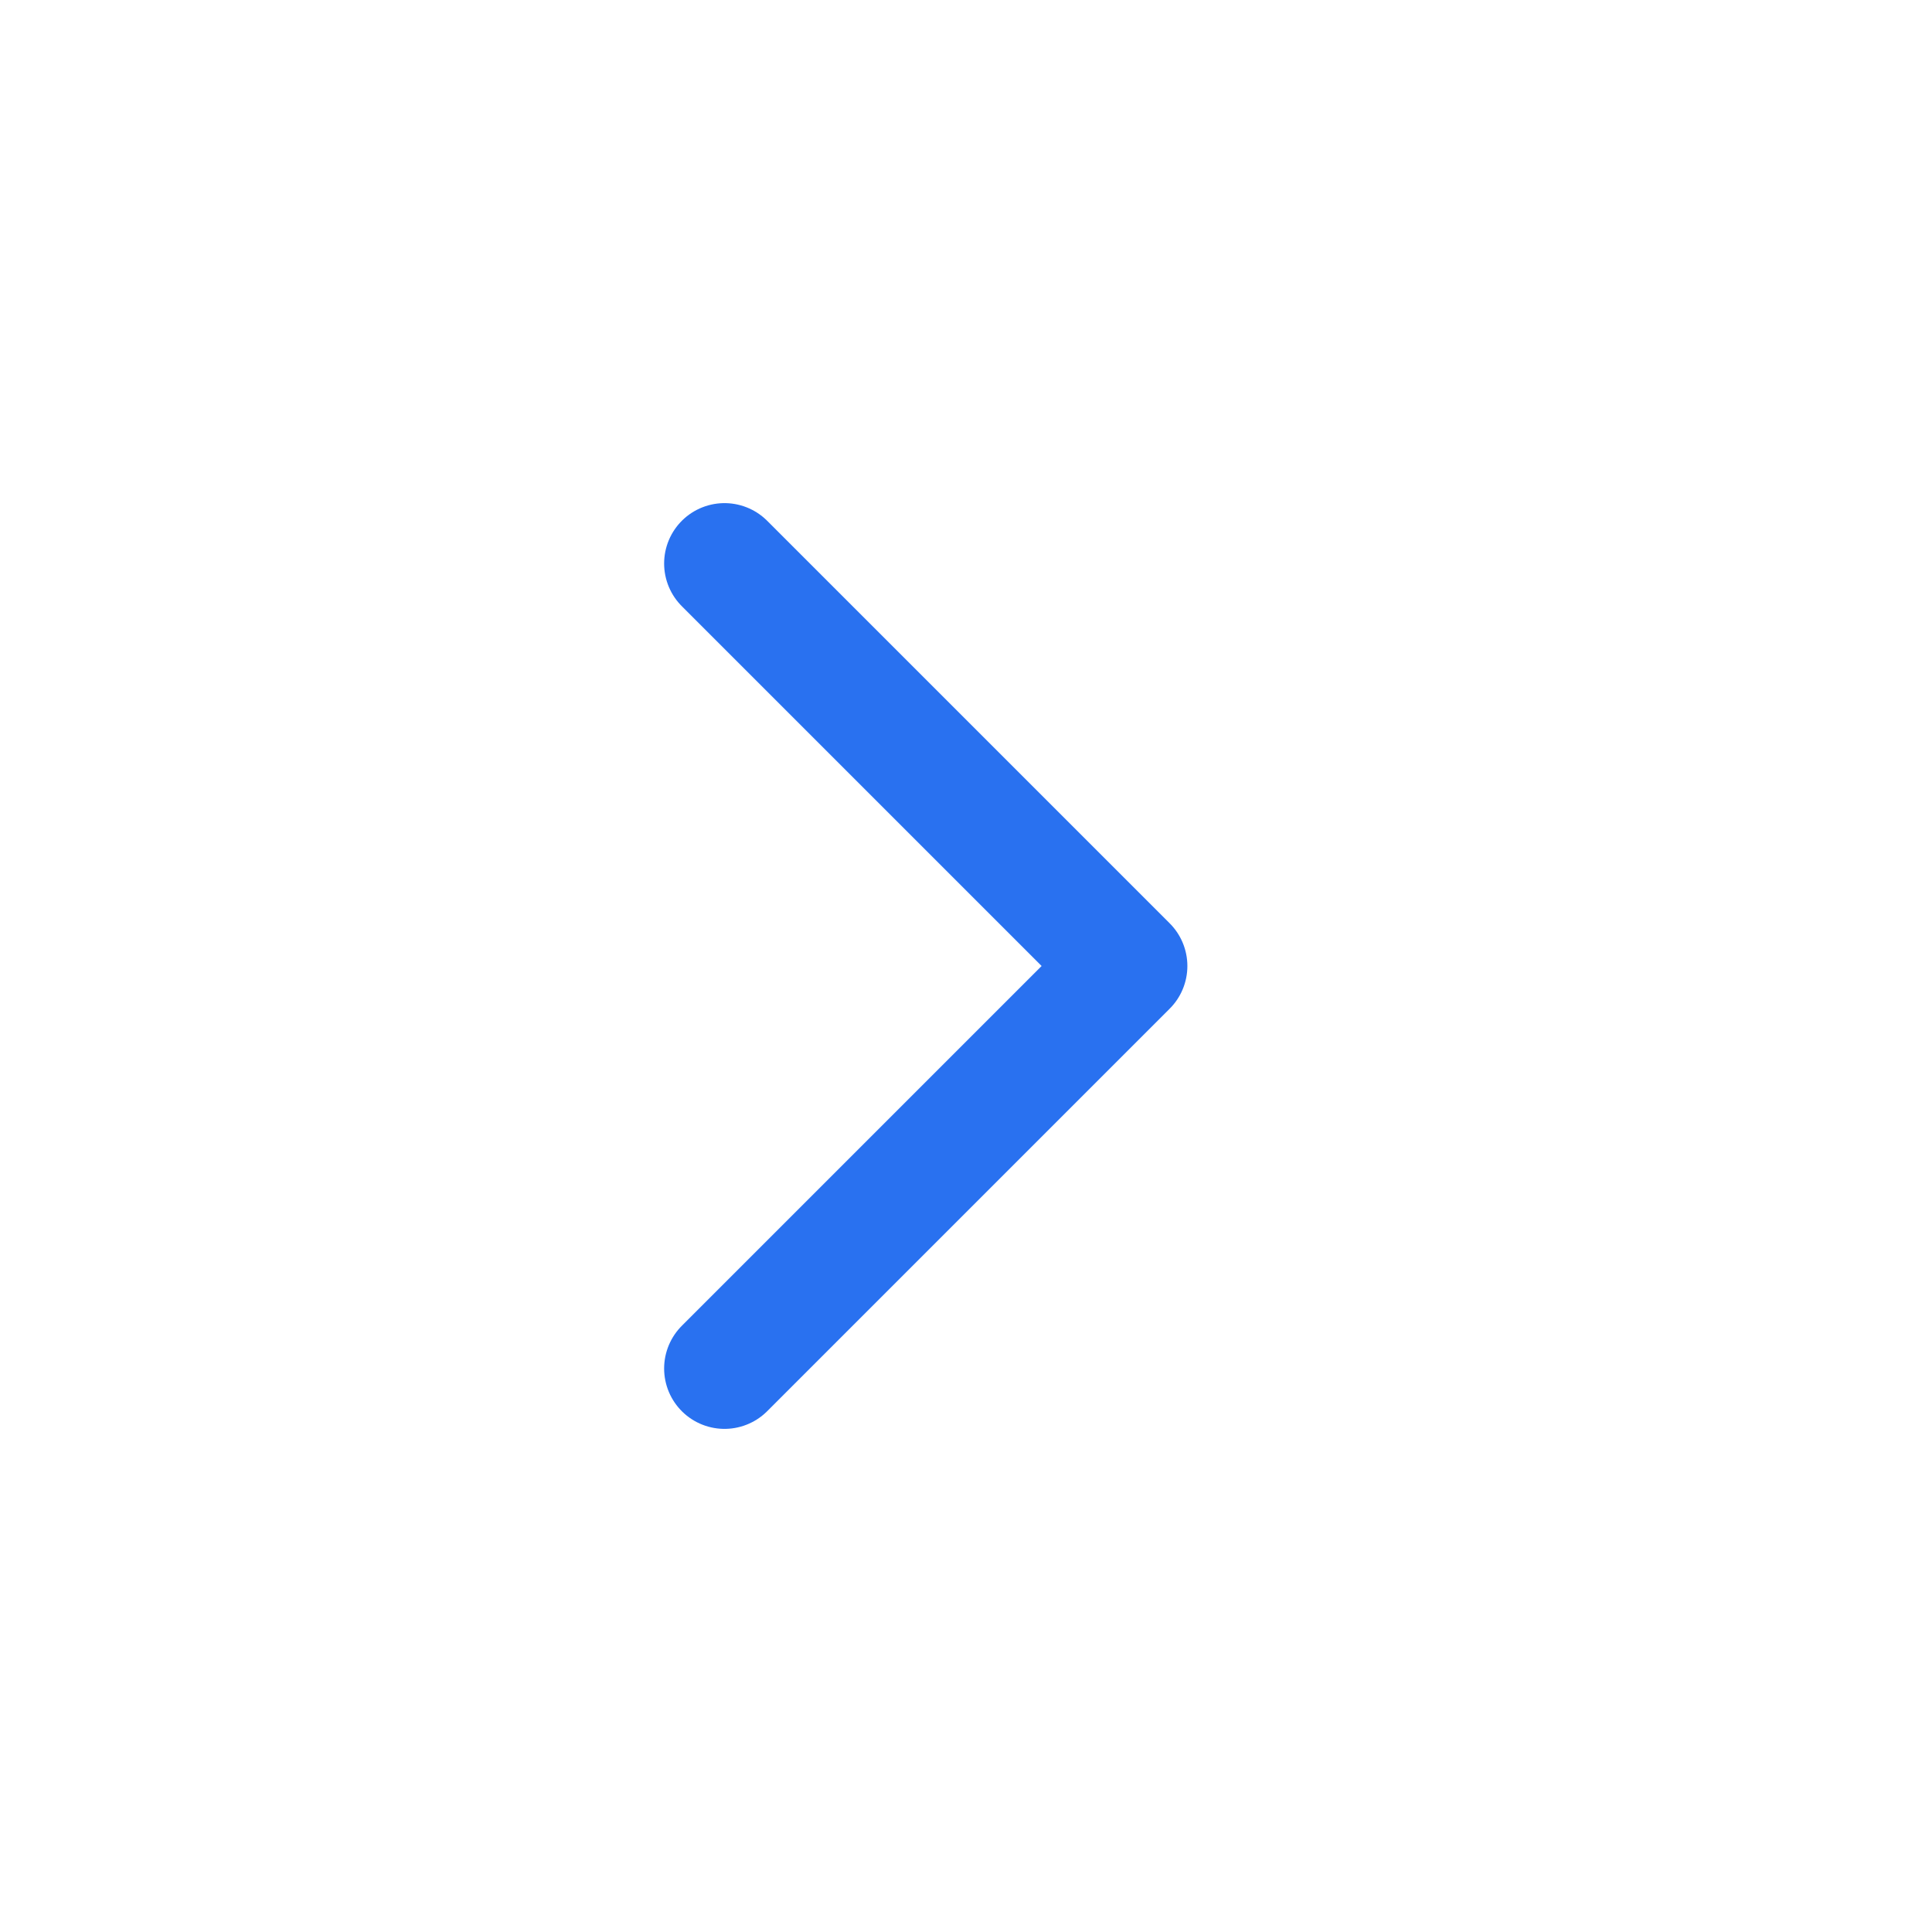 <svg width="24" height="24" viewBox="0 0 24 24" fill="none" xmlns="http://www.w3.org/2000/svg">
  <path d="M9 17L14 12L9 7" stroke="#2971F0" stroke-width="1.5" stroke-linecap="round" stroke-linejoin="round"/>
  </svg>
  